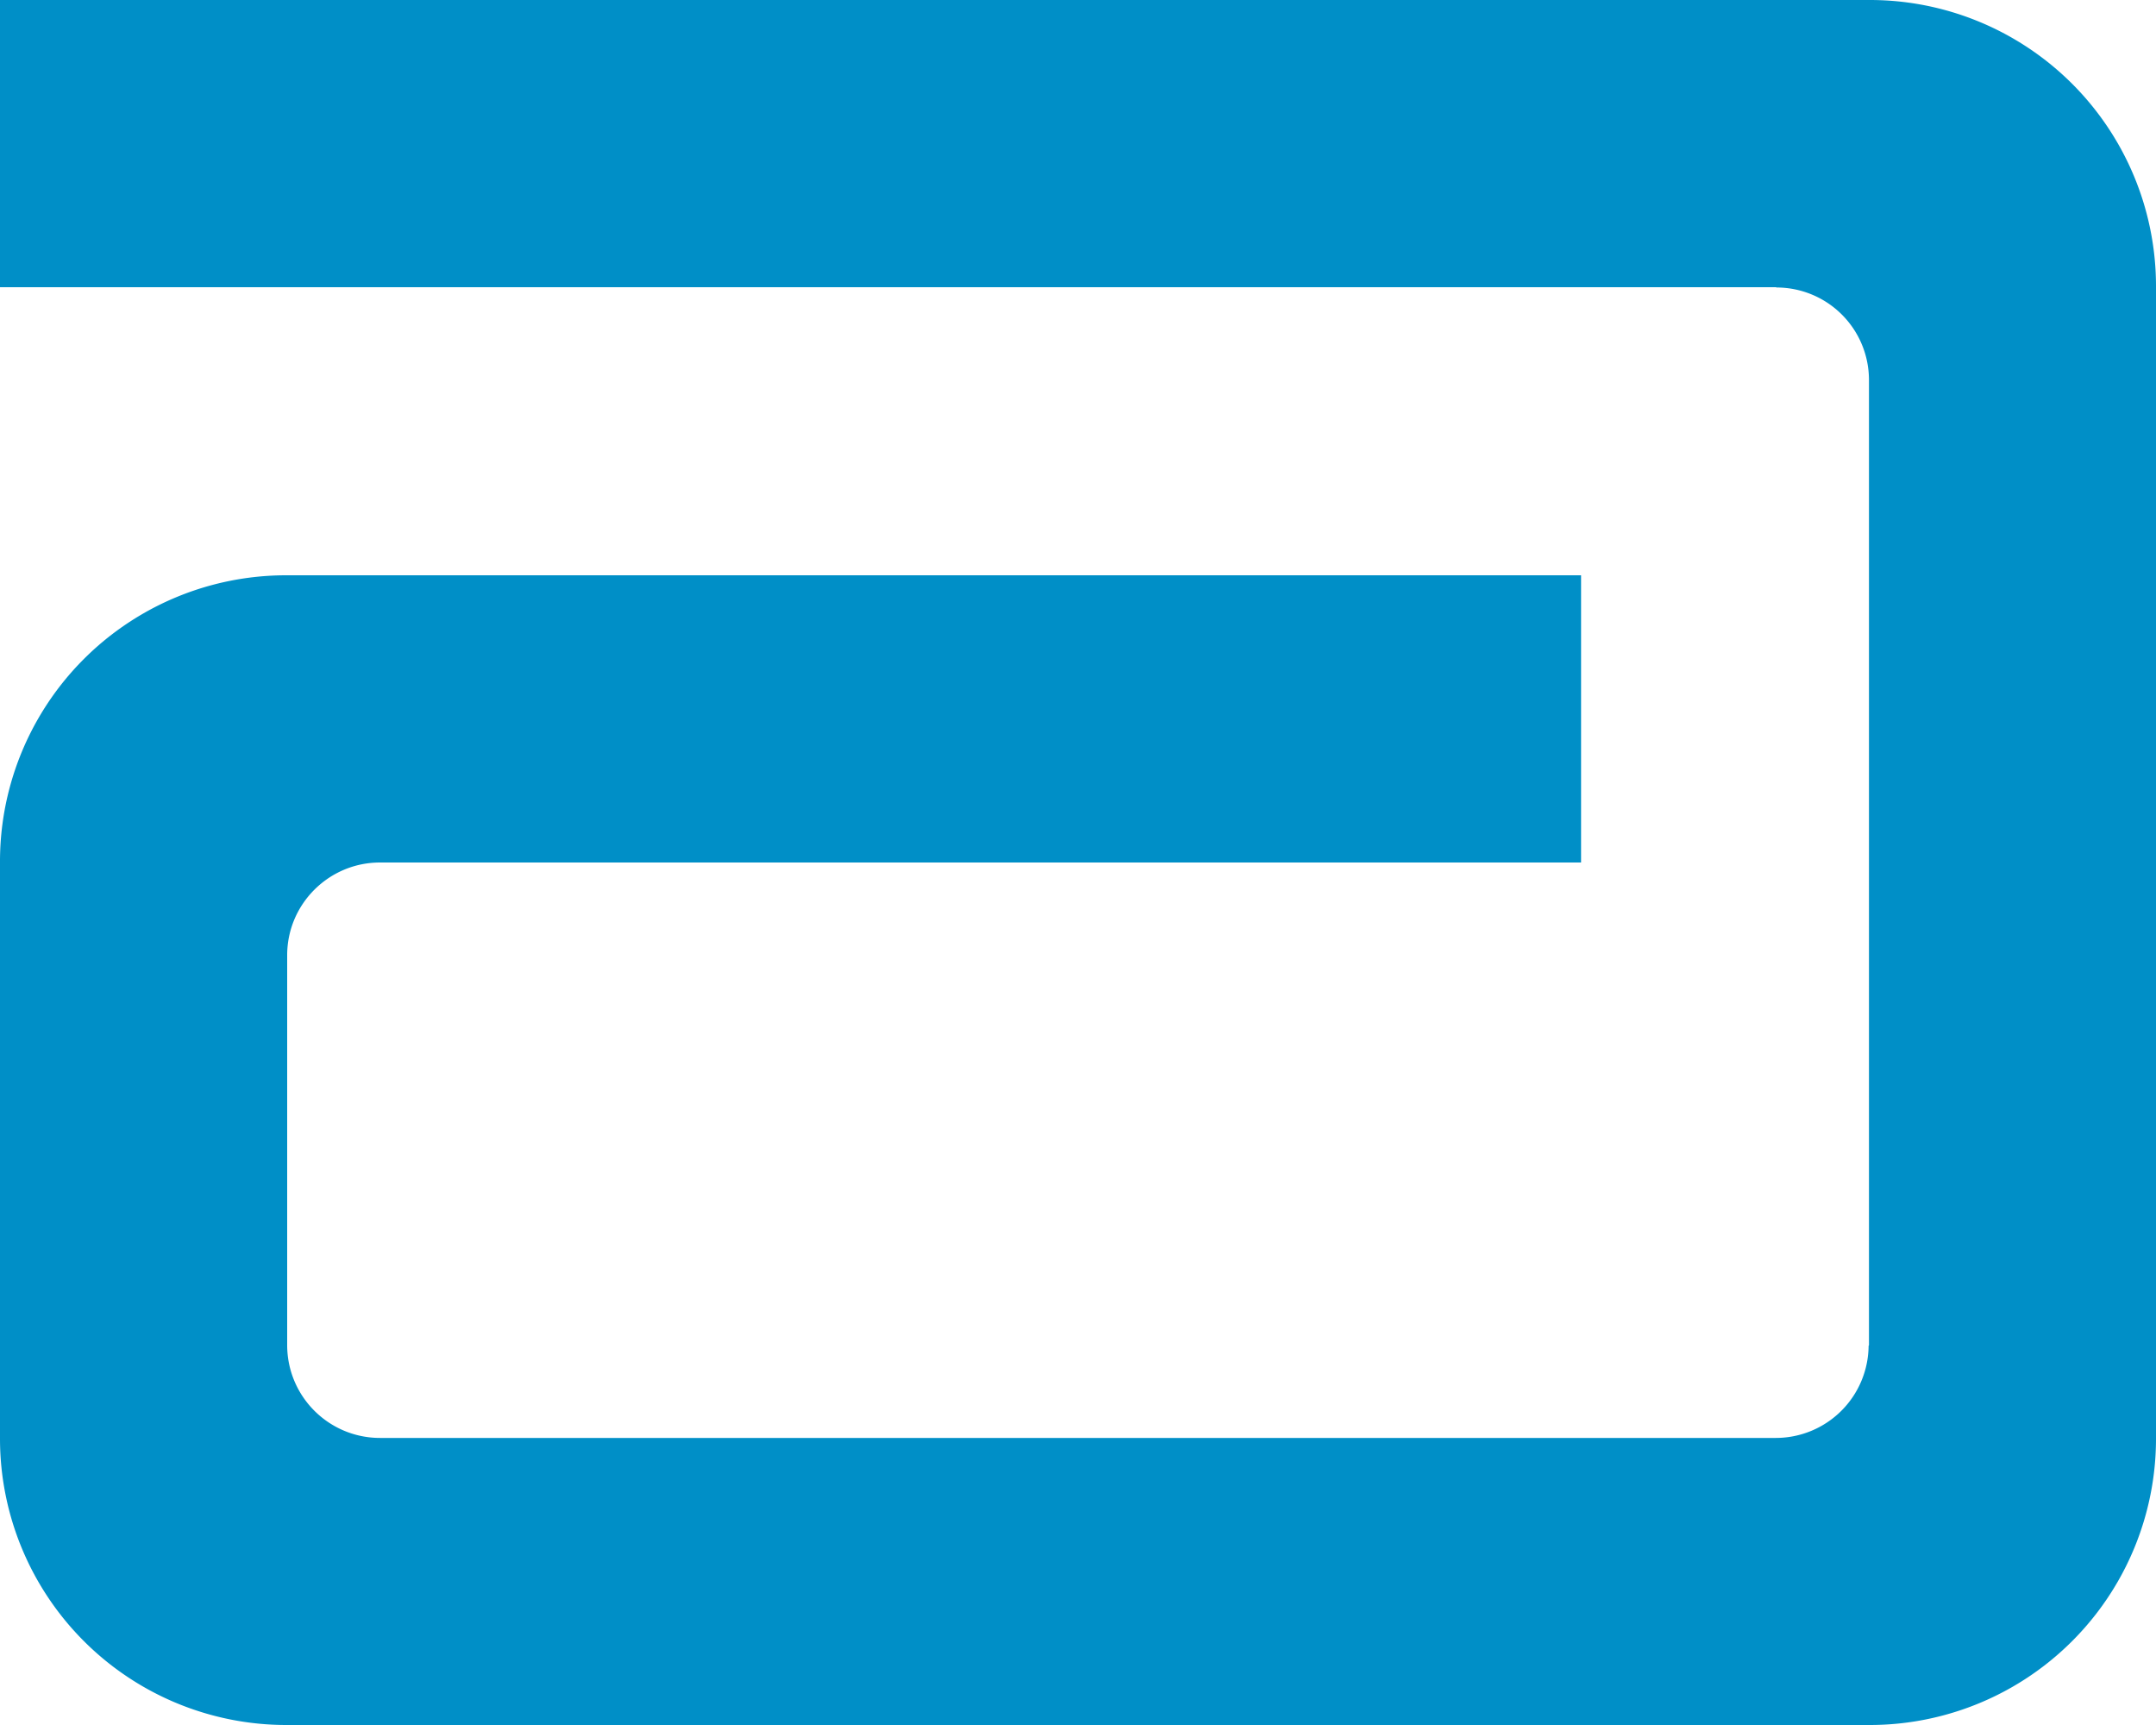 <svg fill="#008FC7" role="img" viewBox="0 0 30 24" xmlns="http://www.w3.org/2000/svg"><title>Abbott</title><path d="M26.015 0H0v3.996h24.716V4a1.287 1.287 0 0 1 1.29 1.289v13.427l-0.005 0.009a1.292 1.292 0 0 1-1.292 1.281H5.288c-0.711 0-1.291-0.575-1.292-1.291v-5.425c0-0.712 0.58-1.29 1.292-1.29H22V8.004H3.985A3.981 3.981 0 0 0 0 11.988v8.028A3.985 3.985 0 0 0 3.985 24h22.03A3.984 3.984 0 0 0 30 20.015V3.984A3.982 3.982 0 0 0 26.015 0"/></svg>